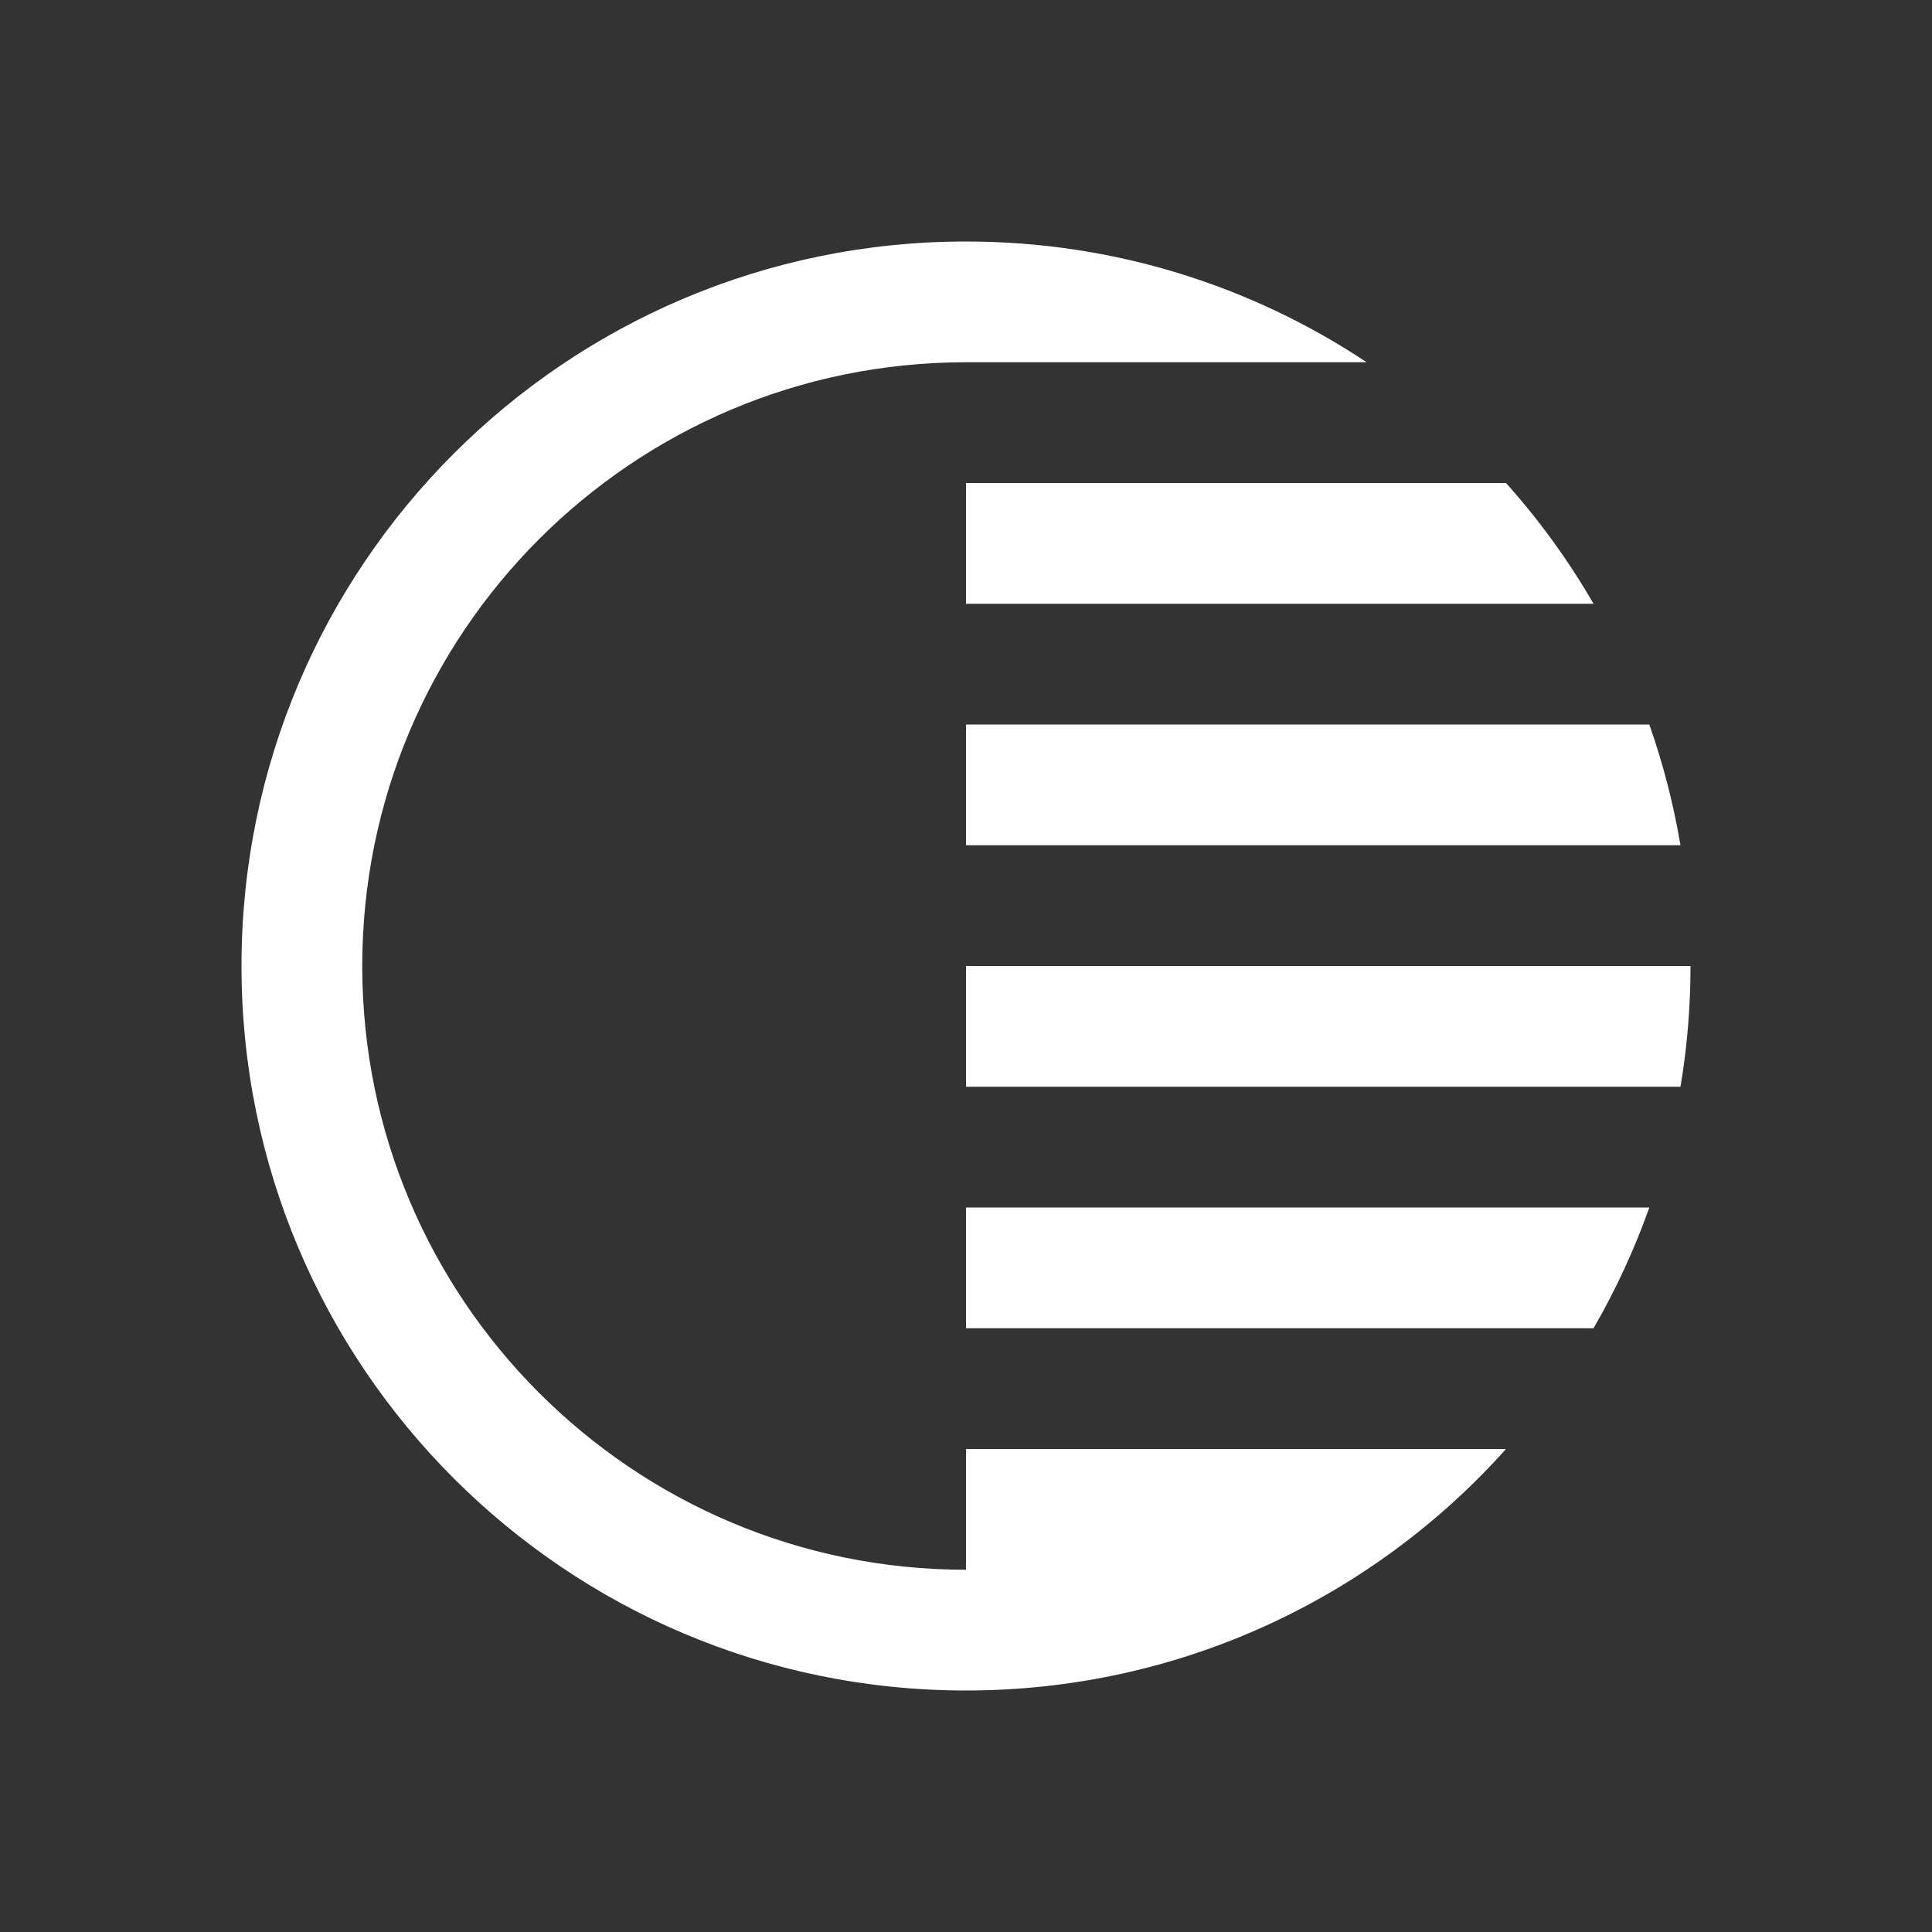 <svg width="16" height="16" viewBox="0 0 16 16" fill="none" xmlns="http://www.w3.org/2000/svg">
<rect x="0" y="0" width="16" height="16" fill="#333333" stroke="none"/>
<path d="M8 2C4.686 2 2 4.686 2 8C2 11.314 4.686 14 8 14C9.777 14 11.374 13.227 12.472 12H8V13C5.239 13 3 10.761 3 8C3 5.239 5.239 3 8 3H11.318C10.367 2.368 9.227 2 8 2ZM8 4H12.472C12.747 4.307 12.99 4.642 13.197 5H8V4ZM13.659 6H8V7H13.917C13.859 6.656 13.772 6.322 13.659 6ZM8 8H14C14 8.341 13.972 8.675 13.917 9H8V8ZM13.659 10H8V11H13.197C13.38 10.684 13.535 10.349 13.659 10Z" fill="#ffffff"/>
</svg>
